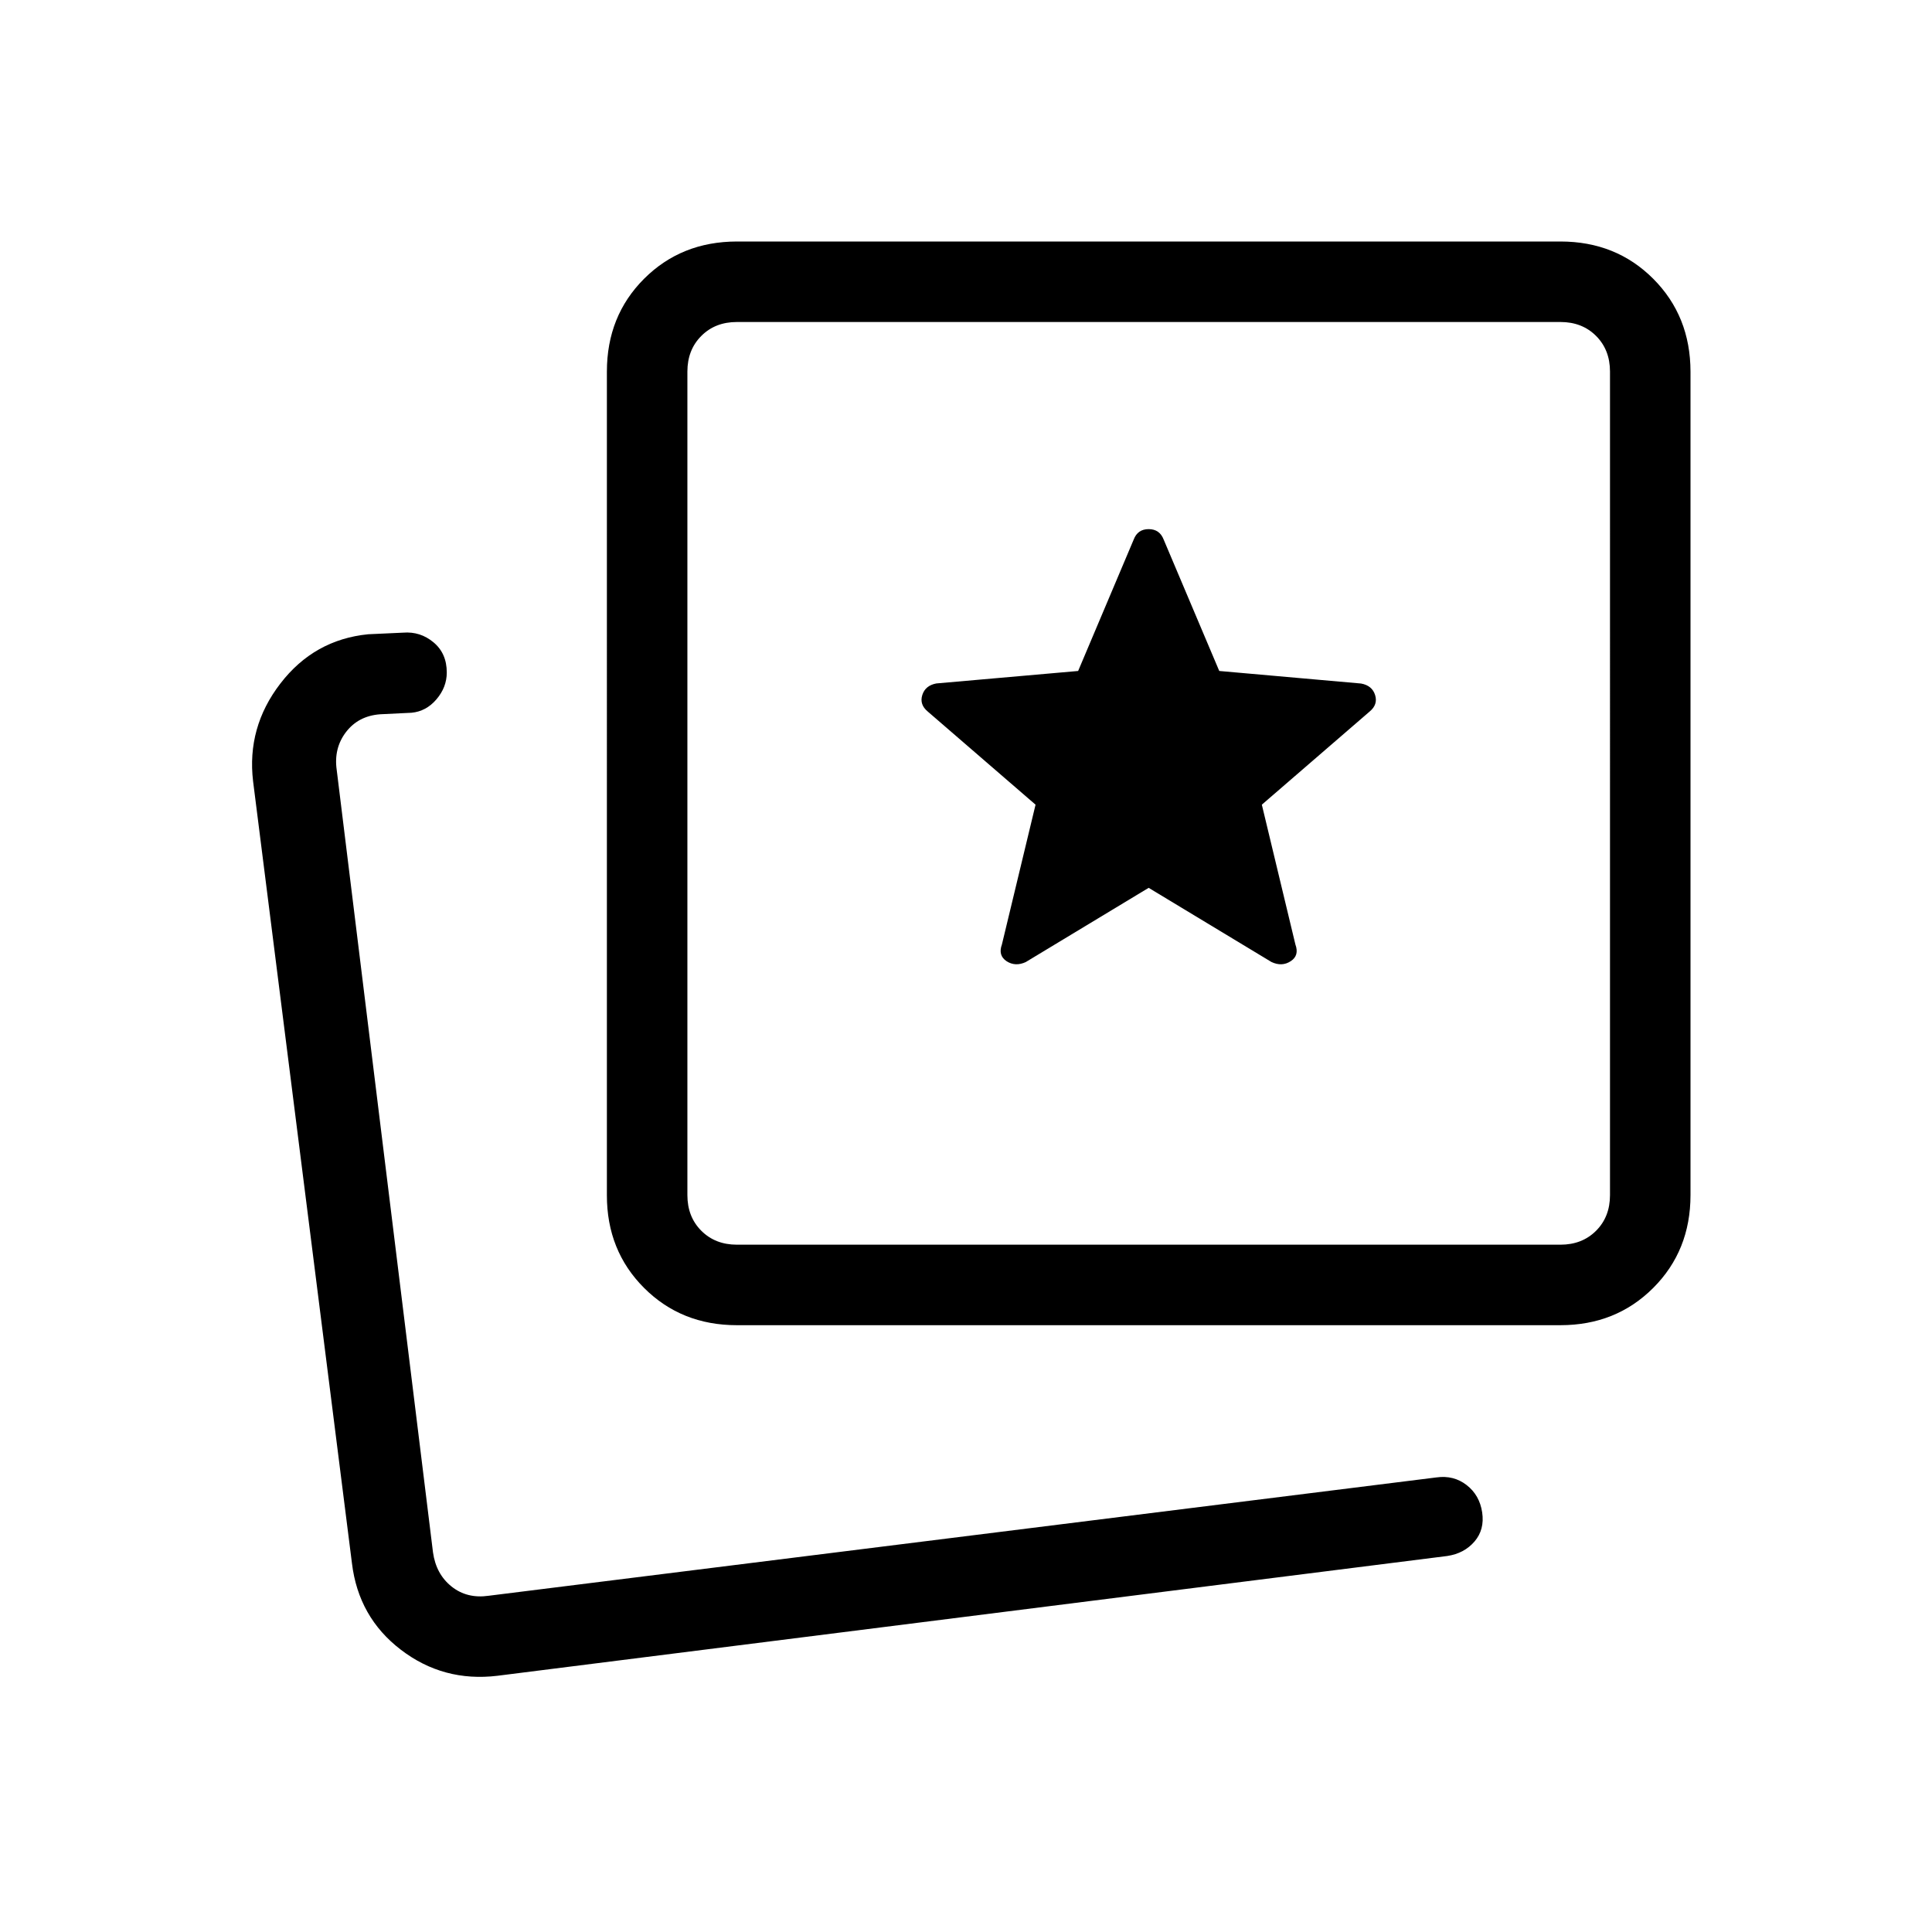 <svg xmlns="http://www.w3.org/2000/svg" width="128" height="128" viewBox="0 0 24 24"><path fill="currentColor" d="m12.744 11.95l1.525-.921l1.525.921q.131.062.24-.01q.108-.07.058-.207l-.417-1.737l1.339-1.157q.105-.087.068-.205t-.174-.143l-1.762-.156l-.69-1.631q-.05-.131-.187-.131t-.186.13l-.69 1.632l-1.762.155q-.137.026-.174.144t.068.205l1.339 1.157l-.418 1.737q-.05.136.059.208q.109.07.24.009m-3.591 4.512q-.69 0-1.153-.463t-.462-1.153V4.616q0-.691.462-1.153T9.154 3h10.23q.691 0 1.153.463T21 4.616v10.23q0 .69-.463 1.153t-1.153.463zm0-1h10.23q.27 0 .443-.173t.173-.443V4.616q0-.27-.173-.443T19.385 4H9.154q-.27 0-.442.173q-.173.173-.173.443v10.23q0 .27.173.443t.442.173M6.18 20.817q-.672.081-1.2-.323q-.527-.403-.608-1.075L3.144 9.706q-.08-.671.339-1.215q.419-.545 1.09-.612l.435-.02q.213-.017.377.12q.165.137.165.375q0 .183-.128.333t-.31.167l-.39.019q-.27.02-.424.221q-.154.202-.115.472l1.196 9.719q.038.269.23.423q.193.154.462.115l11.773-1.47q.214-.03.375.095t.193.339t-.095.362t-.338.18z"/></svg>